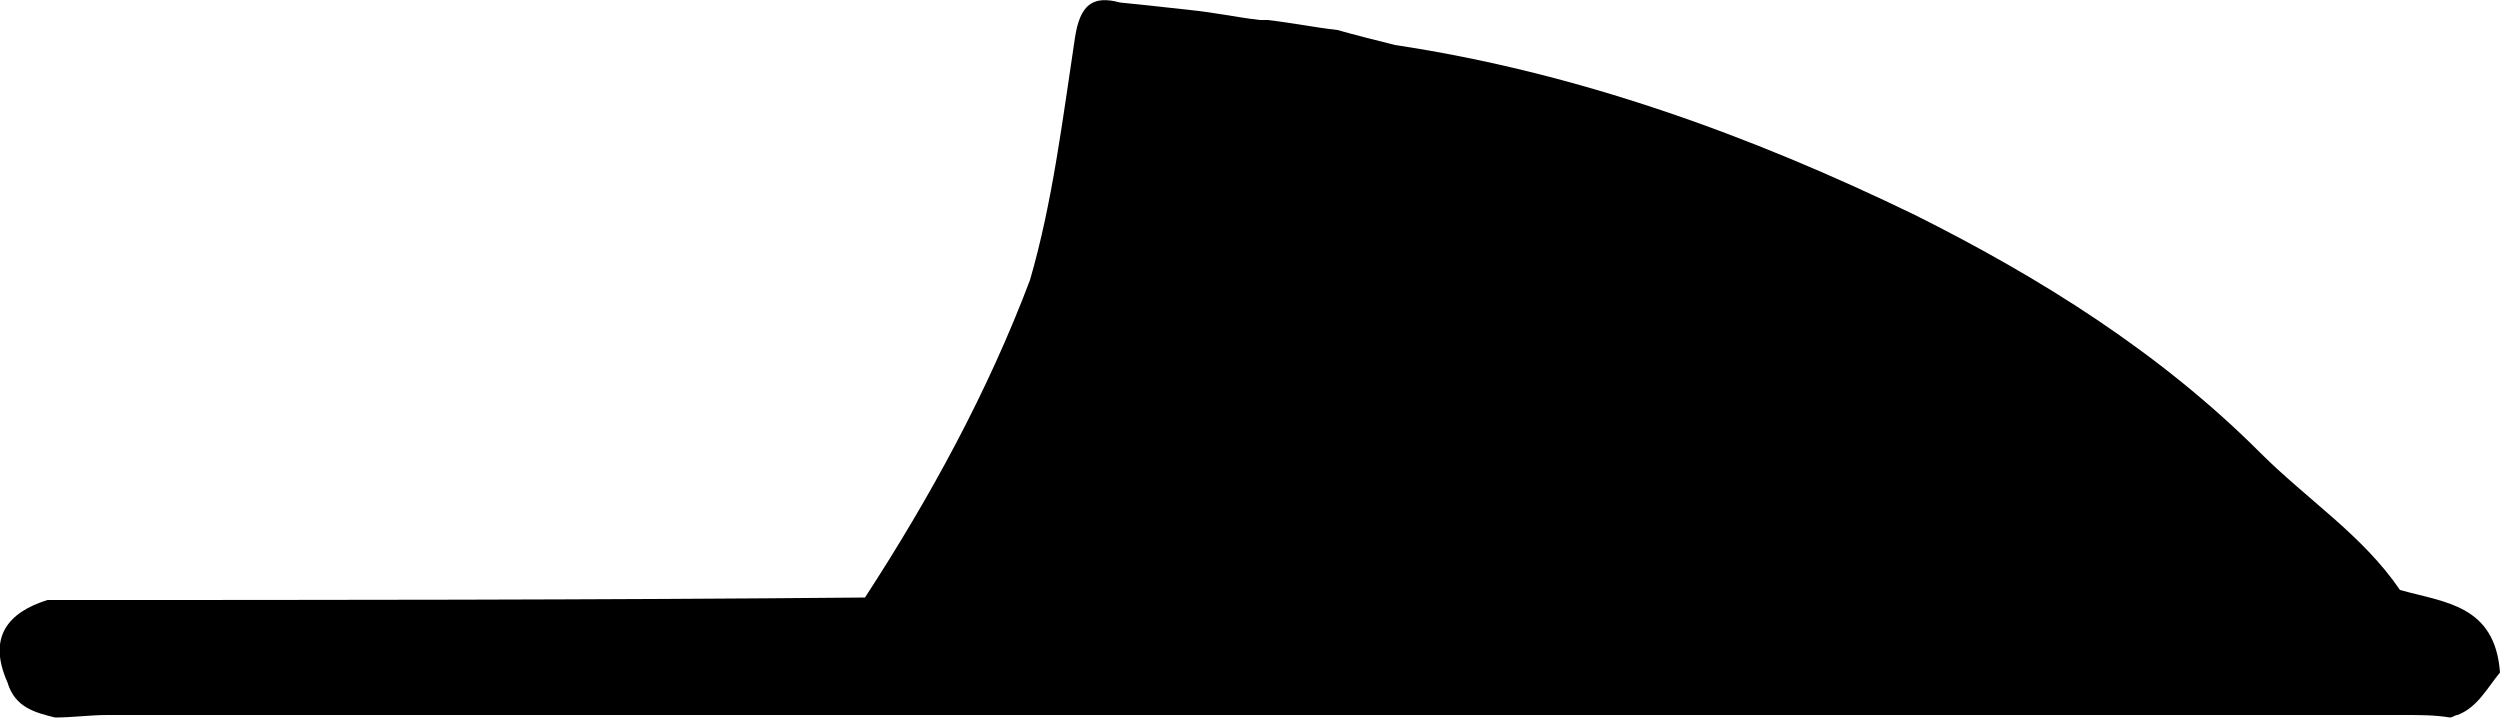<?xml version="1.0" encoding="utf-8"?>
<!-- Generator: Adobe Illustrator 23.0.1, SVG Export Plug-In . SVG Version: 6.00 Build 0)  -->
<svg version="1.1" id="Slippers" xmlns="http://www.w3.org/2000/svg" xmlns:xlink="http://www.w3.org/1999/xlink" x="0px" y="0px"
	 viewBox="0 0 100 28.7" style="enable-background:new 0 0 100 28.7;" xml:space="preserve">
<path d="M100,26.9c-0.2-2.7-2.2-2.8-4-3.3c-1.5-2.2-3.7-3.6-5.6-5.5c-4-4-8.8-7-13.8-9.5C70,5.4,63.1,2.9,55.8,1.8
	c-0.8-0.2-1.6-0.4-2.3-0.6c-0.9-0.1-1.9-0.3-2.8-0.4c-0.1,0-0.2,0-0.3,0c-0.9-0.1-1.8-0.3-2.8-0.4c-0.9-0.1-1.8-0.2-2.8-0.3
	c-1.1-0.3-1.6,0.1-1.8,1.4c-0.5,3.3-0.9,6.6-1.8,9.7l0,0c-1.7,4.5-4,8.7-6.6,12.7l0,0l0,0l0,0l0,0h0.1C23.8,24,12.8,24,1.9,24
	c-1.6,0.5-2.4,1.5-1.6,3.3c0.3,1,1.1,1.2,1.9,1.4c0.7,0,1.4-0.1,2.1-0.1c30.6,0,61.3,0,91.9,0c0.6,0,1.2,0,1.8,0.1l0,0l0,0
	c0.1,0,0.2-0.1,0.3-0.1l0,0l0,0C99.1,28.3,99.5,27.5,100,26.9z M34.5,24.1c0.1,0,0.2-0.1,0.3-0.1l0,0C34.6,24,34.6,24,34.5,24.1z"/>
</svg>
